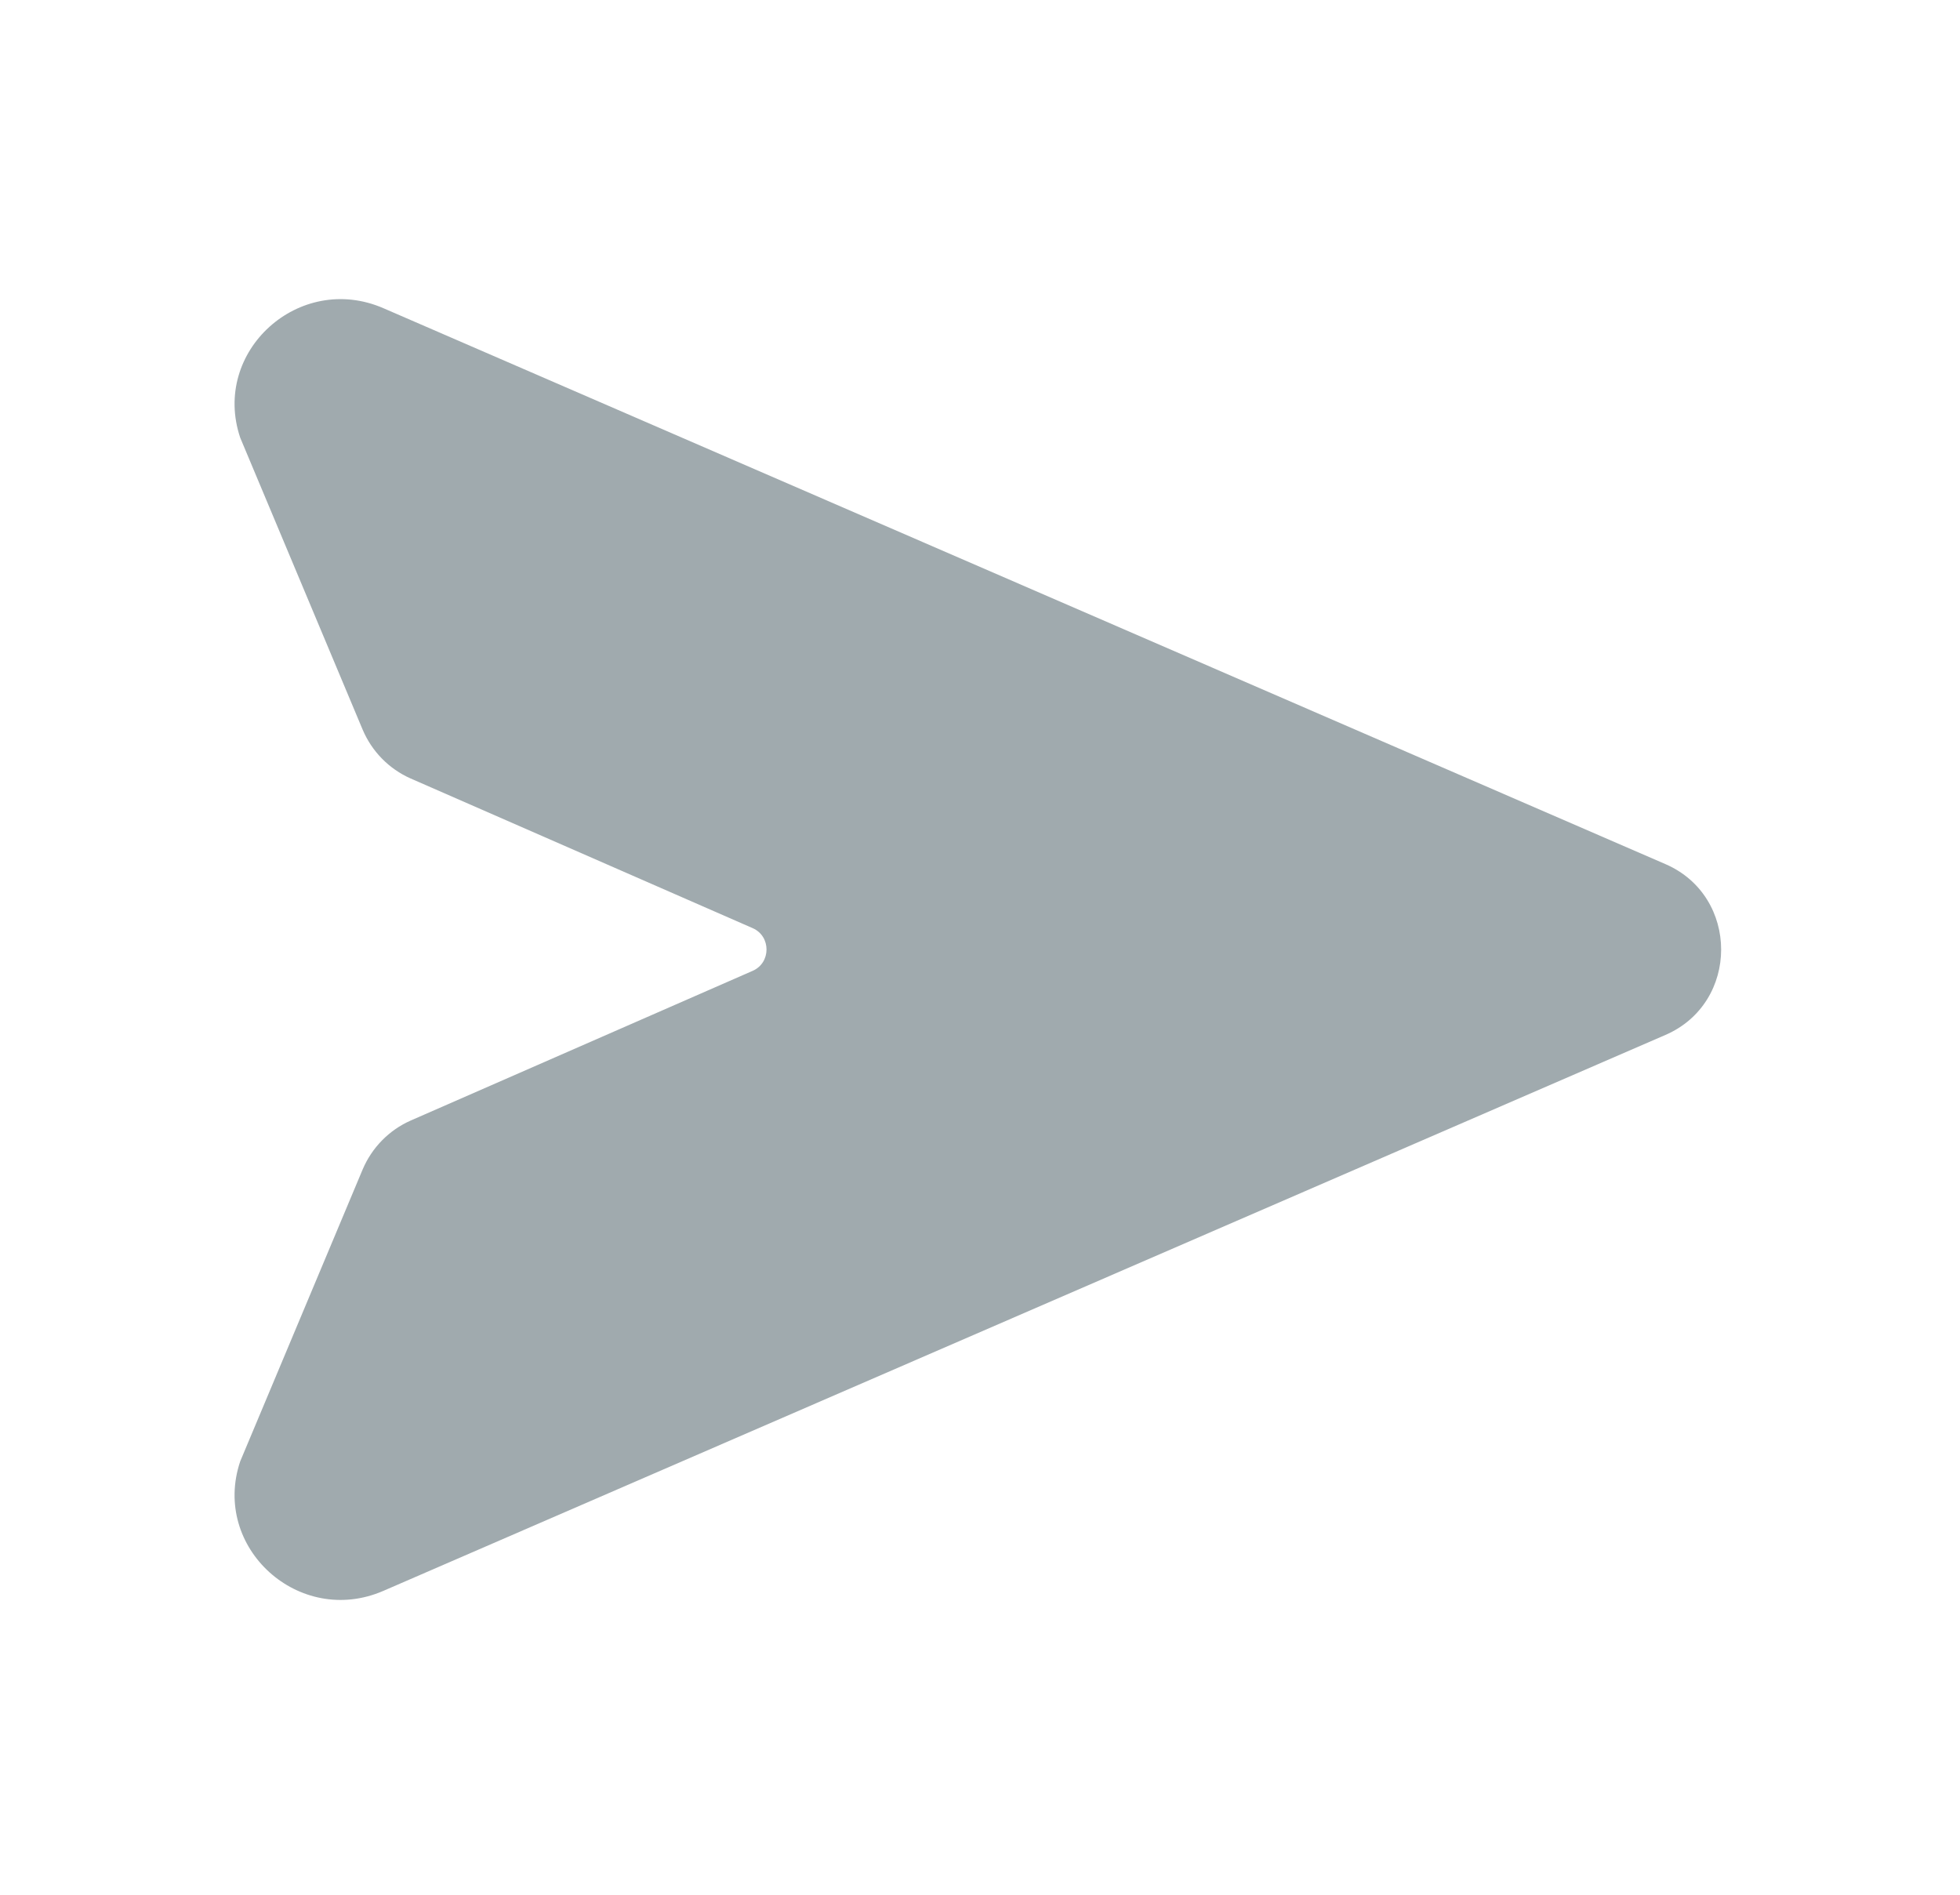 <svg width="30" height="29" viewBox="0 0 30 29" fill="none" xmlns="http://www.w3.org/2000/svg">
<path d="M3.677 6.7L5.55 11.166C5.692 11.502 5.955 11.769 6.285 11.915L11.521 14.206C11.803 14.33 11.803 14.735 11.521 14.859L6.285 17.151C5.955 17.297 5.692 17.565 5.55 17.901L3.677 22.366C3.232 23.688 4.58 24.908 5.868 24.349L25.492 15.84C26.628 15.348 26.628 13.719 25.492 13.226L5.868 4.717C4.58 4.159 3.232 5.378 3.677 6.7Z" fill="#A0AAAE"/>
</svg>
